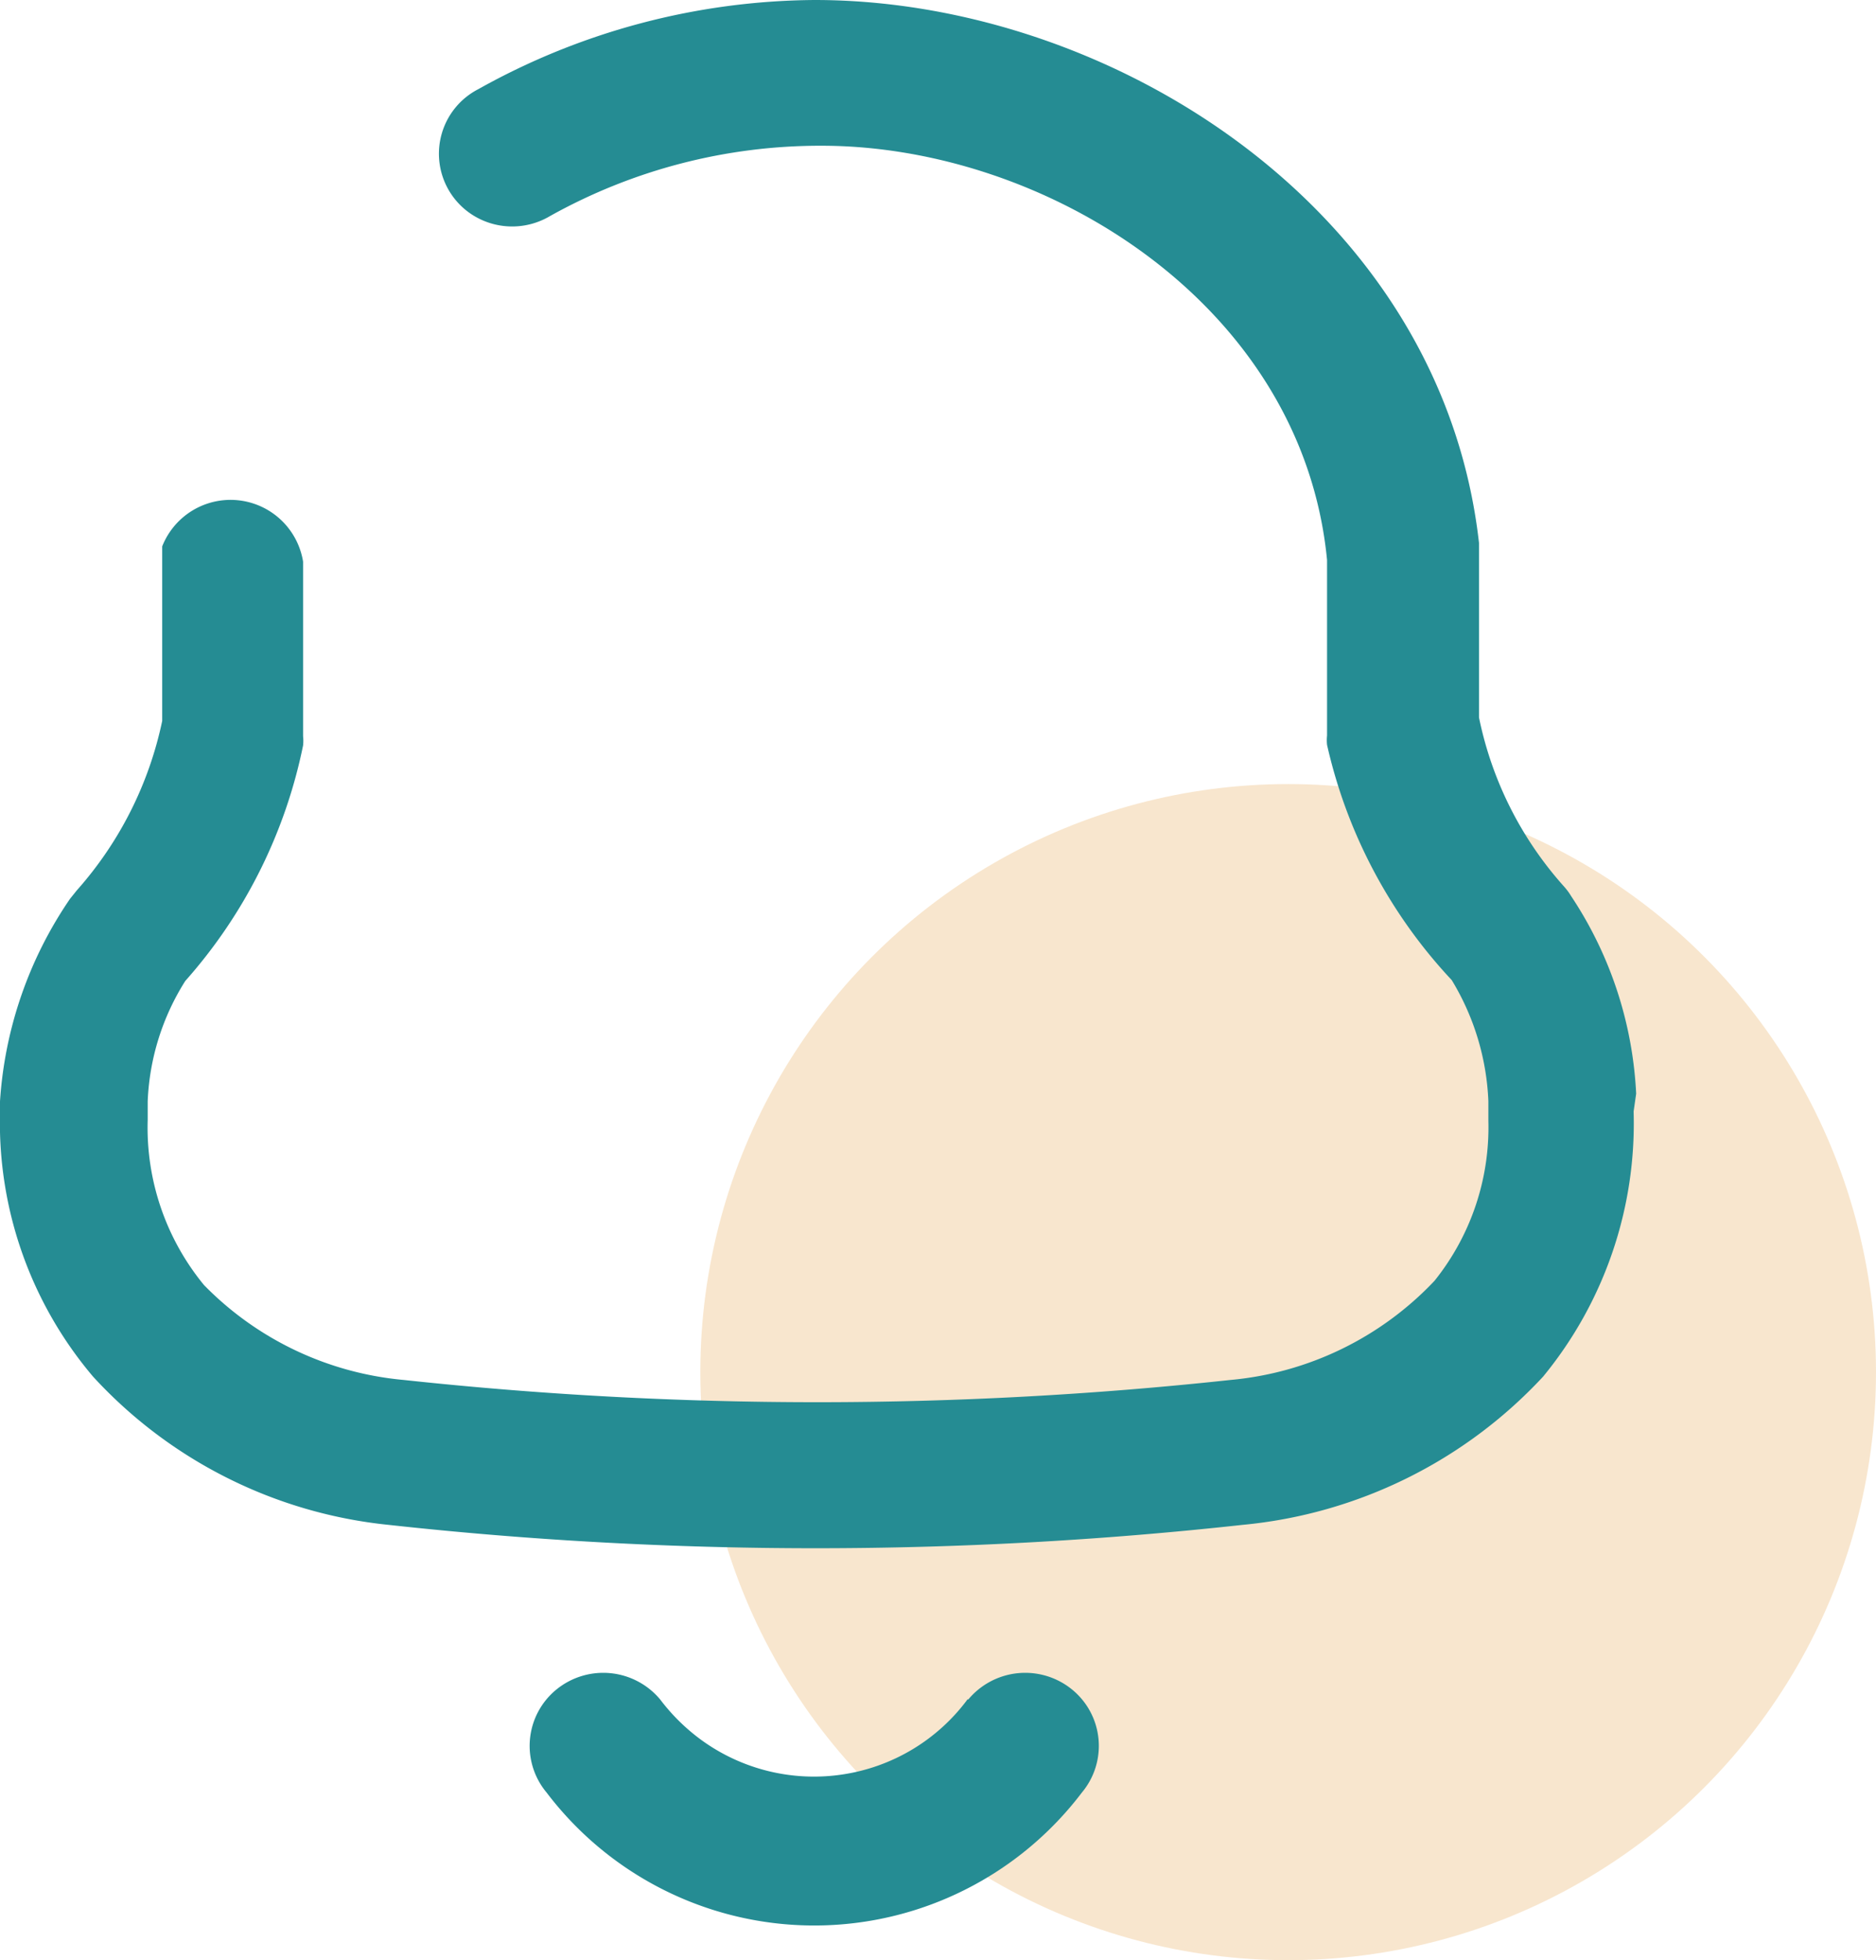 <svg xmlns="http://www.w3.org/2000/svg" width="38.296" height="40" viewBox="0 0 38.296 40">
  <g id="Panel-Messsage" transform="translate(-359.704 -116)">
    <circle id="Ellipse_144" data-name="Ellipse 144" cx="12" cy="12" r="12" transform="translate(374 132)" fill="#f8e6ce"/>
    <path id="Notification" d="M35.575,20.29A7.975,7.975,0,0,1,36.9,24.318l-.052.363A8.134,8.134,0,0,1,35,30.092a9.6,9.6,0,0,1-6.136,3.025,79.887,79.887,0,0,1-17.431,0A9.493,9.493,0,0,1,5.4,30.092a8.015,8.015,0,0,1-1.9-5.376v-.242a8.253,8.253,0,0,1,1.429-4.132l.139-.173a7.531,7.531,0,0,0,1.743-3.457V13.15a1.5,1.5,0,0,1,2.876.311v3.561a.892.892,0,0,1,0,.19,10.34,10.34,0,0,1-2.405,4.806,4.967,4.967,0,0,0-.767,2.455v.38a5.056,5.056,0,0,0,1.15,3.371,6.524,6.524,0,0,0,4.079,1.936,78.64,78.64,0,0,0,16.873,0,6.54,6.54,0,0,0,4.166-2.023,5,5,0,0,0,1.1-3.267v-.4A5.154,5.154,0,0,0,33.135,22,10.346,10.346,0,0,1,30.59,17.2a.9.9,0,0,1,0-.19V13.427c-.506-5.221-5.752-8.453-10.319-8.453a11.316,11.316,0,0,0-5.543,1.435,1.51,1.51,0,0,1-1.526.011,1.481,1.481,0,0,1,.061-2.6A14.245,14.245,0,0,1,20.131,2c6.031,0,12.794,4.253,13.561,11.081v3.561A7.376,7.376,0,0,0,35.436,20.1,1.319,1.319,0,0,1,35.575,20.29ZM20.694,38.211a3.893,3.893,0,0,0,2.557-1.533h.017a1.513,1.513,0,0,1,2.118-.2,1.483,1.483,0,0,1,.2,2.1,6.858,6.858,0,0,1-10.929,0,1.484,1.484,0,0,1,.2-2.1,1.513,1.513,0,0,1,2.118.2,4.038,4.038,0,0,0,.819.812A3.911,3.911,0,0,0,20.694,38.211Z" transform="translate(356.204 114)" fill="#258c93" fill-rule="evenodd"/>
  </g>
</svg>
